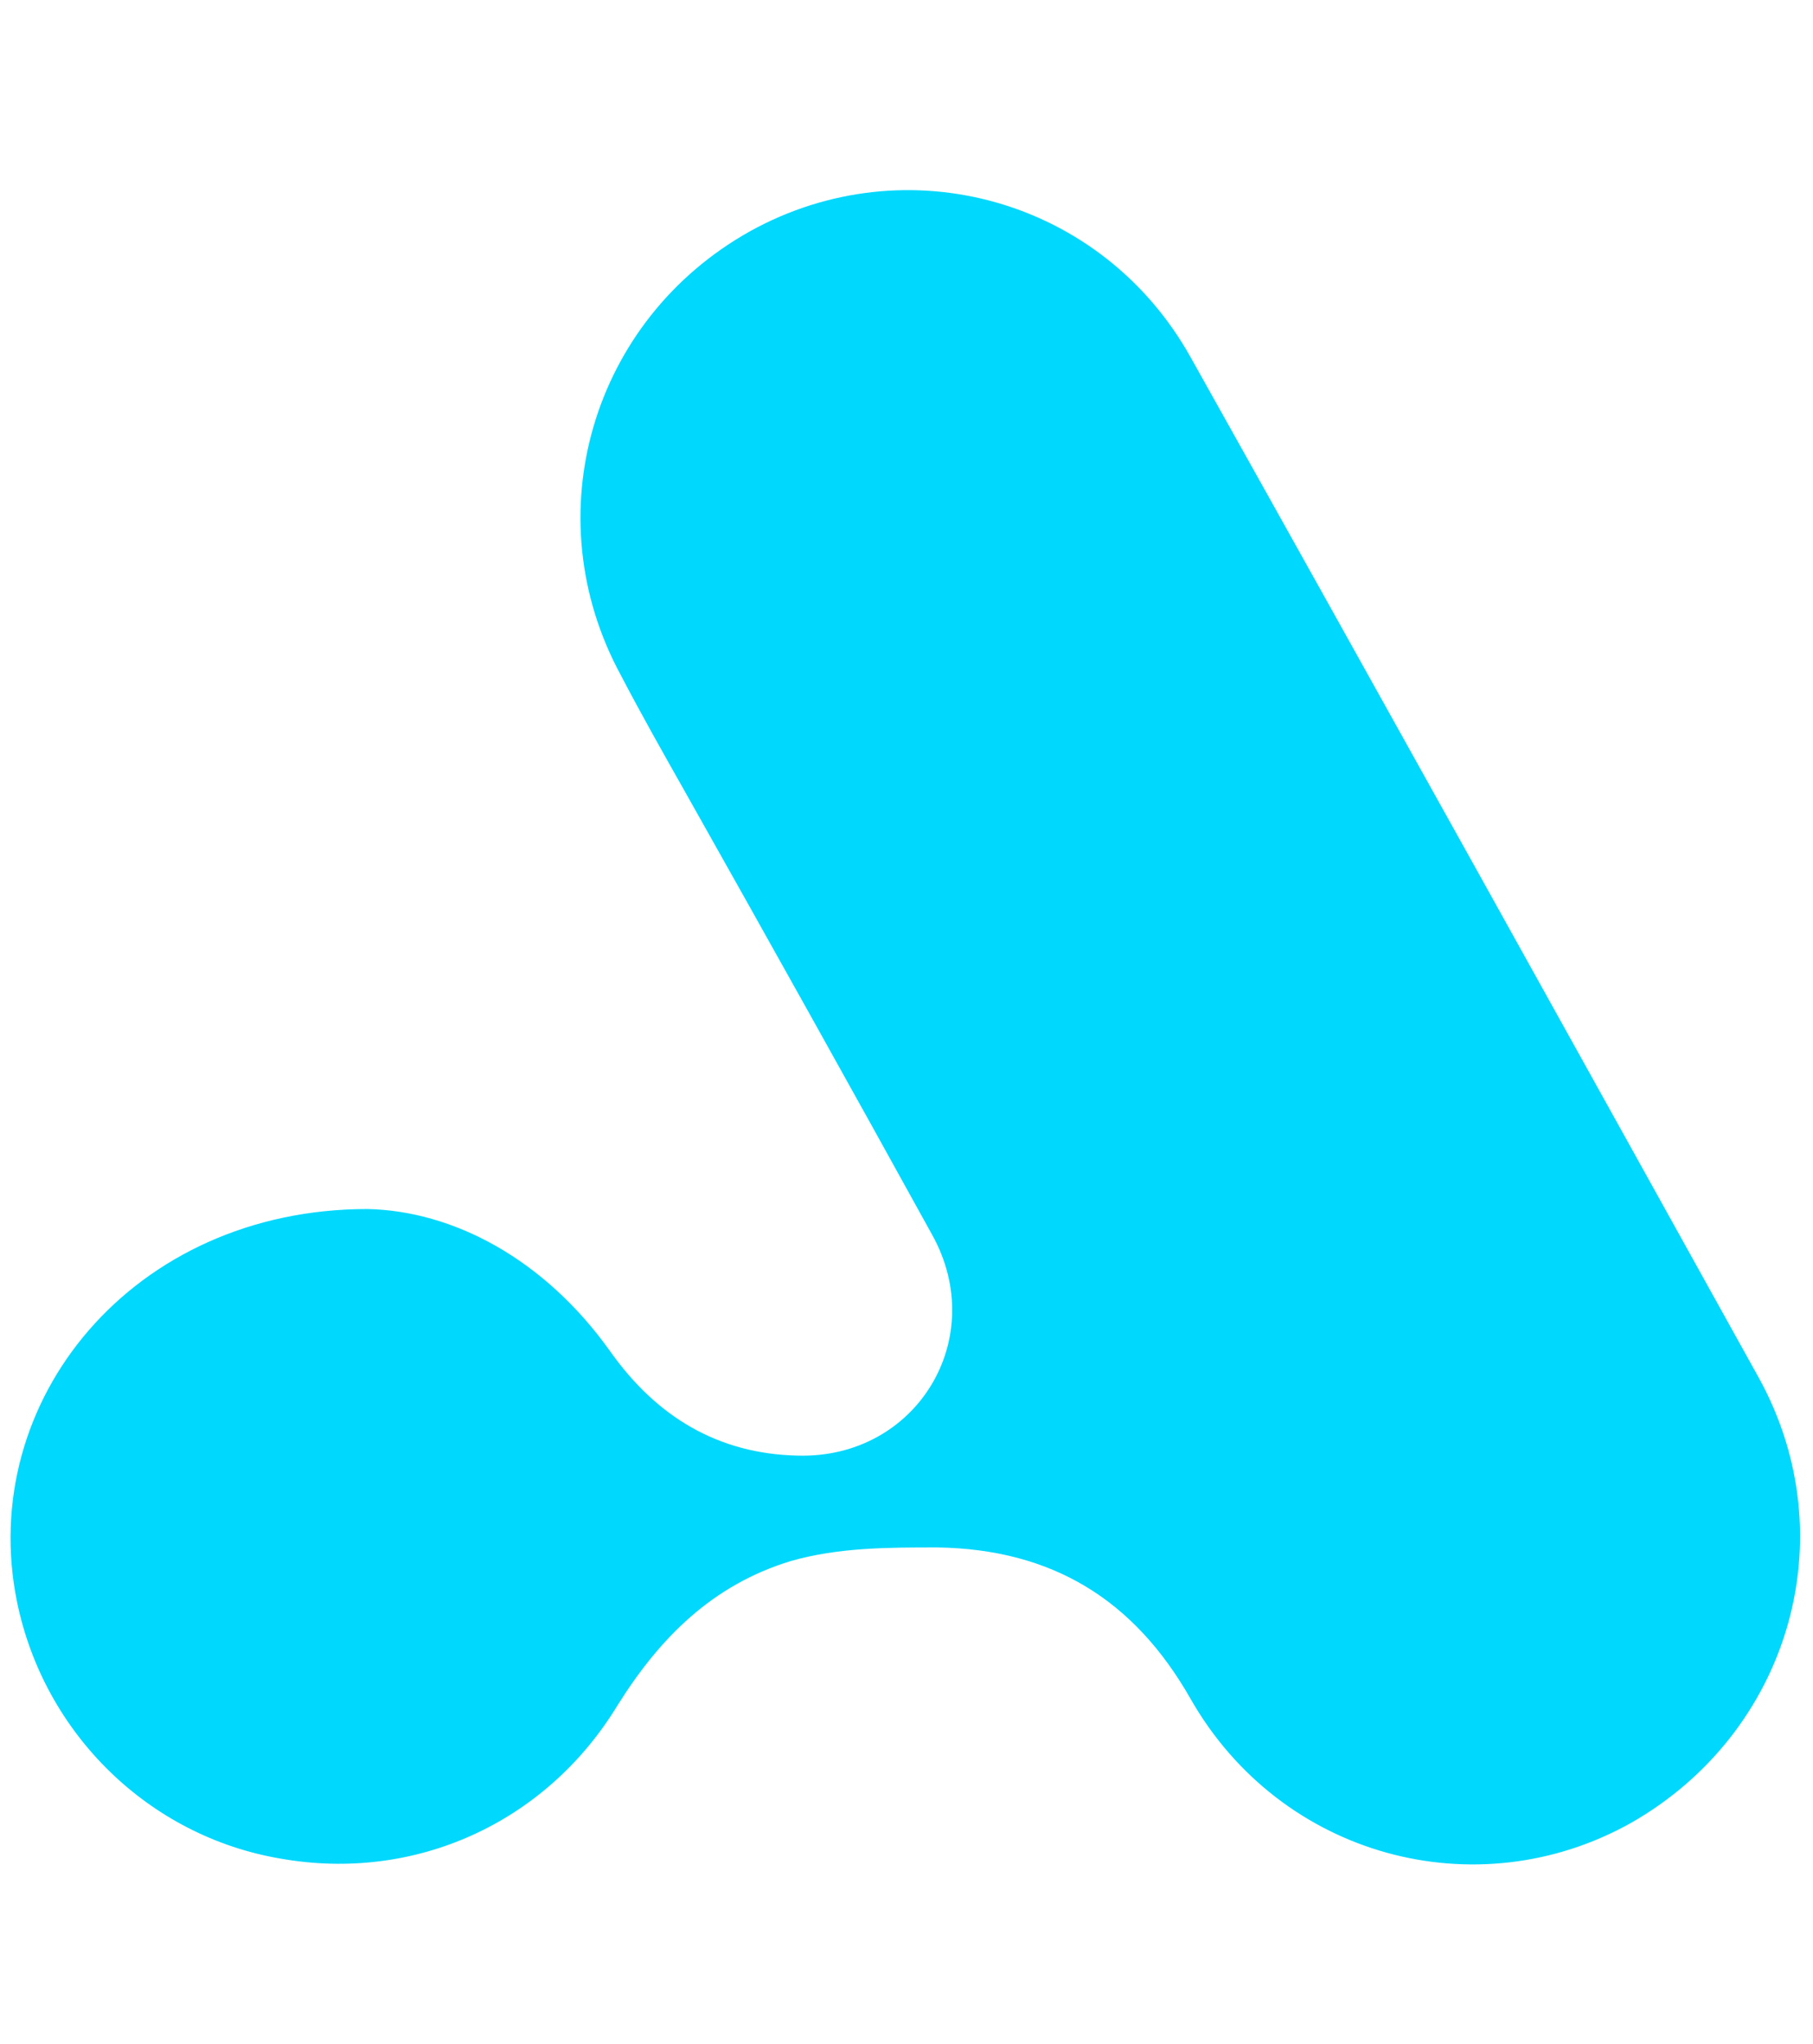 <?xml version="1.0" encoding="utf-8"?>
<!-- Generator: Adobe Illustrator 25.0.0, SVG Export Plug-In . SVG Version: 6.00 Build 0)  -->
<svg version="1.1" id="Layer_1" xmlns="http://www.w3.org/2000/svg" xmlns:xlink="http://www.w3.org/1999/xlink" x="0px" y="0px"
	 viewBox="0 0 106.6 120.2" style="enable-background:new 0 0 106.6 120.2;" xml:space="preserve">
<style type="text/css">
	.st0{display:none;}
	.st1{display:inline;fill:#00D8FD;}
	.st2{fill:#00D8FD;}
</style>
<g id="Group_2" transform="translate(-661 -620)" class="st0">
	<path id="Path_5" class="st1" d="M714.3,740.2c-1.6,0-3.2-0.4-4.6-1.2l-14.7-8.7c-2.2-1.2-1.1-1.7-0.4-1.9c2.3-0.7,4.6-1.7,6.6-3
		c0.4-0.2,0.8-0.1,1.1,0.1l11.3,6.7c0.4,0.2,0.9,0.2,1.4,0l44-25.4c0.4-0.3,0.7-0.7,0.7-1.2v-50.8c0-0.5-0.3-1-0.7-1.2L715,628
		c-0.4-0.2-0.9-0.2-1.4,0l-44,25.4c-0.4,0.3-0.7,0.7-0.7,1.2v50.8c0,0.5,0.3,0.9,0.7,1.2l12.1,7c6.6,3.3,10.6-0.6,10.6-4.5V659
		c0-0.7,0.6-1.3,1.3-1.3c0,0,0,0,0,0h5.6c0.7,0,1.3,0.6,1.3,1.3c0,0,0,0,0,0v50.2c0,8.7-4.8,13.7-13,13.7c-3.6,0.1-7.1-0.9-10.1-2.8
		l-11.6-6.6c-2.9-1.7-4.6-4.7-4.6-8v-50.8c0-3.3,1.8-6.4,4.6-8l44-25.4c2.9-1.6,6.4-1.6,9.3,0l44,25.4c2.9,1.7,4.6,4.7,4.6,8v50.8
		c0,3.3-1.8,6.4-4.6,8l-44,25.4C717.5,739.8,715.9,740.2,714.3,740.2L714.3,740.2z"/>
	<path id="Path_9" class="st1" d="M715.5,703.4c-0.4,0-0.8-0.1-1.1-0.4c-0.3-0.3-0.4-0.7-0.4-1.1v-42.3c0-0.4,0.1-0.8,0.4-1.1
		c0.3-0.3,0.7-0.4,1.1-0.4h15.8c5,0,8.8,1.2,11.7,3.5c2.8,2.3,4.2,5.7,4.2,10.1c0.1,2.9-0.7,5.7-2.4,8.1c-1.7,2.2-4.1,3.7-6.8,4.4
		l10,17.2c0.1,0.2,0.2,0.5,0.2,0.7c0,0.3-0.2,0.7-0.4,0.9c-0.3,0.2-0.6,0.4-0.9,0.4h-3.1c-0.5,0-1.1-0.1-1.5-0.5
		c-0.4-0.4-0.8-0.8-1-1.3l-9.4-16.4h-11.3v16.7c0,0.4-0.2,0.8-0.5,1.1c-0.3,0.3-0.7,0.4-1.1,0.4L715.5,703.4z M731,679.7
		c6.4,0,9.6-2.7,9.6-8.1s-3.2-8.1-9.6-8.1h-10.7v16.2H731z"/>
</g>
<path class="st2" d="M21.6,71.1c5,0.1,10.4,2.9,14.3,8.4c2.7,3.8,6.3,6,11,6.1c7,0.2,11.3-6.9,7.9-13c-4.8-8.7-9.6-17.3-14.5-26
	c-1.3-2.3-2.6-4.6-3.8-6.9c-5.1-9.4-1.7-20.9,7.6-26.1c9.2-5.1,20.7-1.9,25.9,7.4C81.2,41,92.3,61,103.4,81
	c5.2,9.4,1.8,20.9-7.5,26.2c-9.1,5.1-20.6,2-25.9-7.3c-3.3-5.8-8.1-8.8-14.9-8.9c-2.9,0-5.8,0-8.6,0.8c-4.6,1.4-7.7,4.5-10.2,8.5
	c-4.2,6.9-11.9,10.4-19.8,9c-7.7-1.3-13.9-7.3-15.5-15.1C-1.4,82.4,7.8,71.1,21.6,71.1z"/>
</svg>
